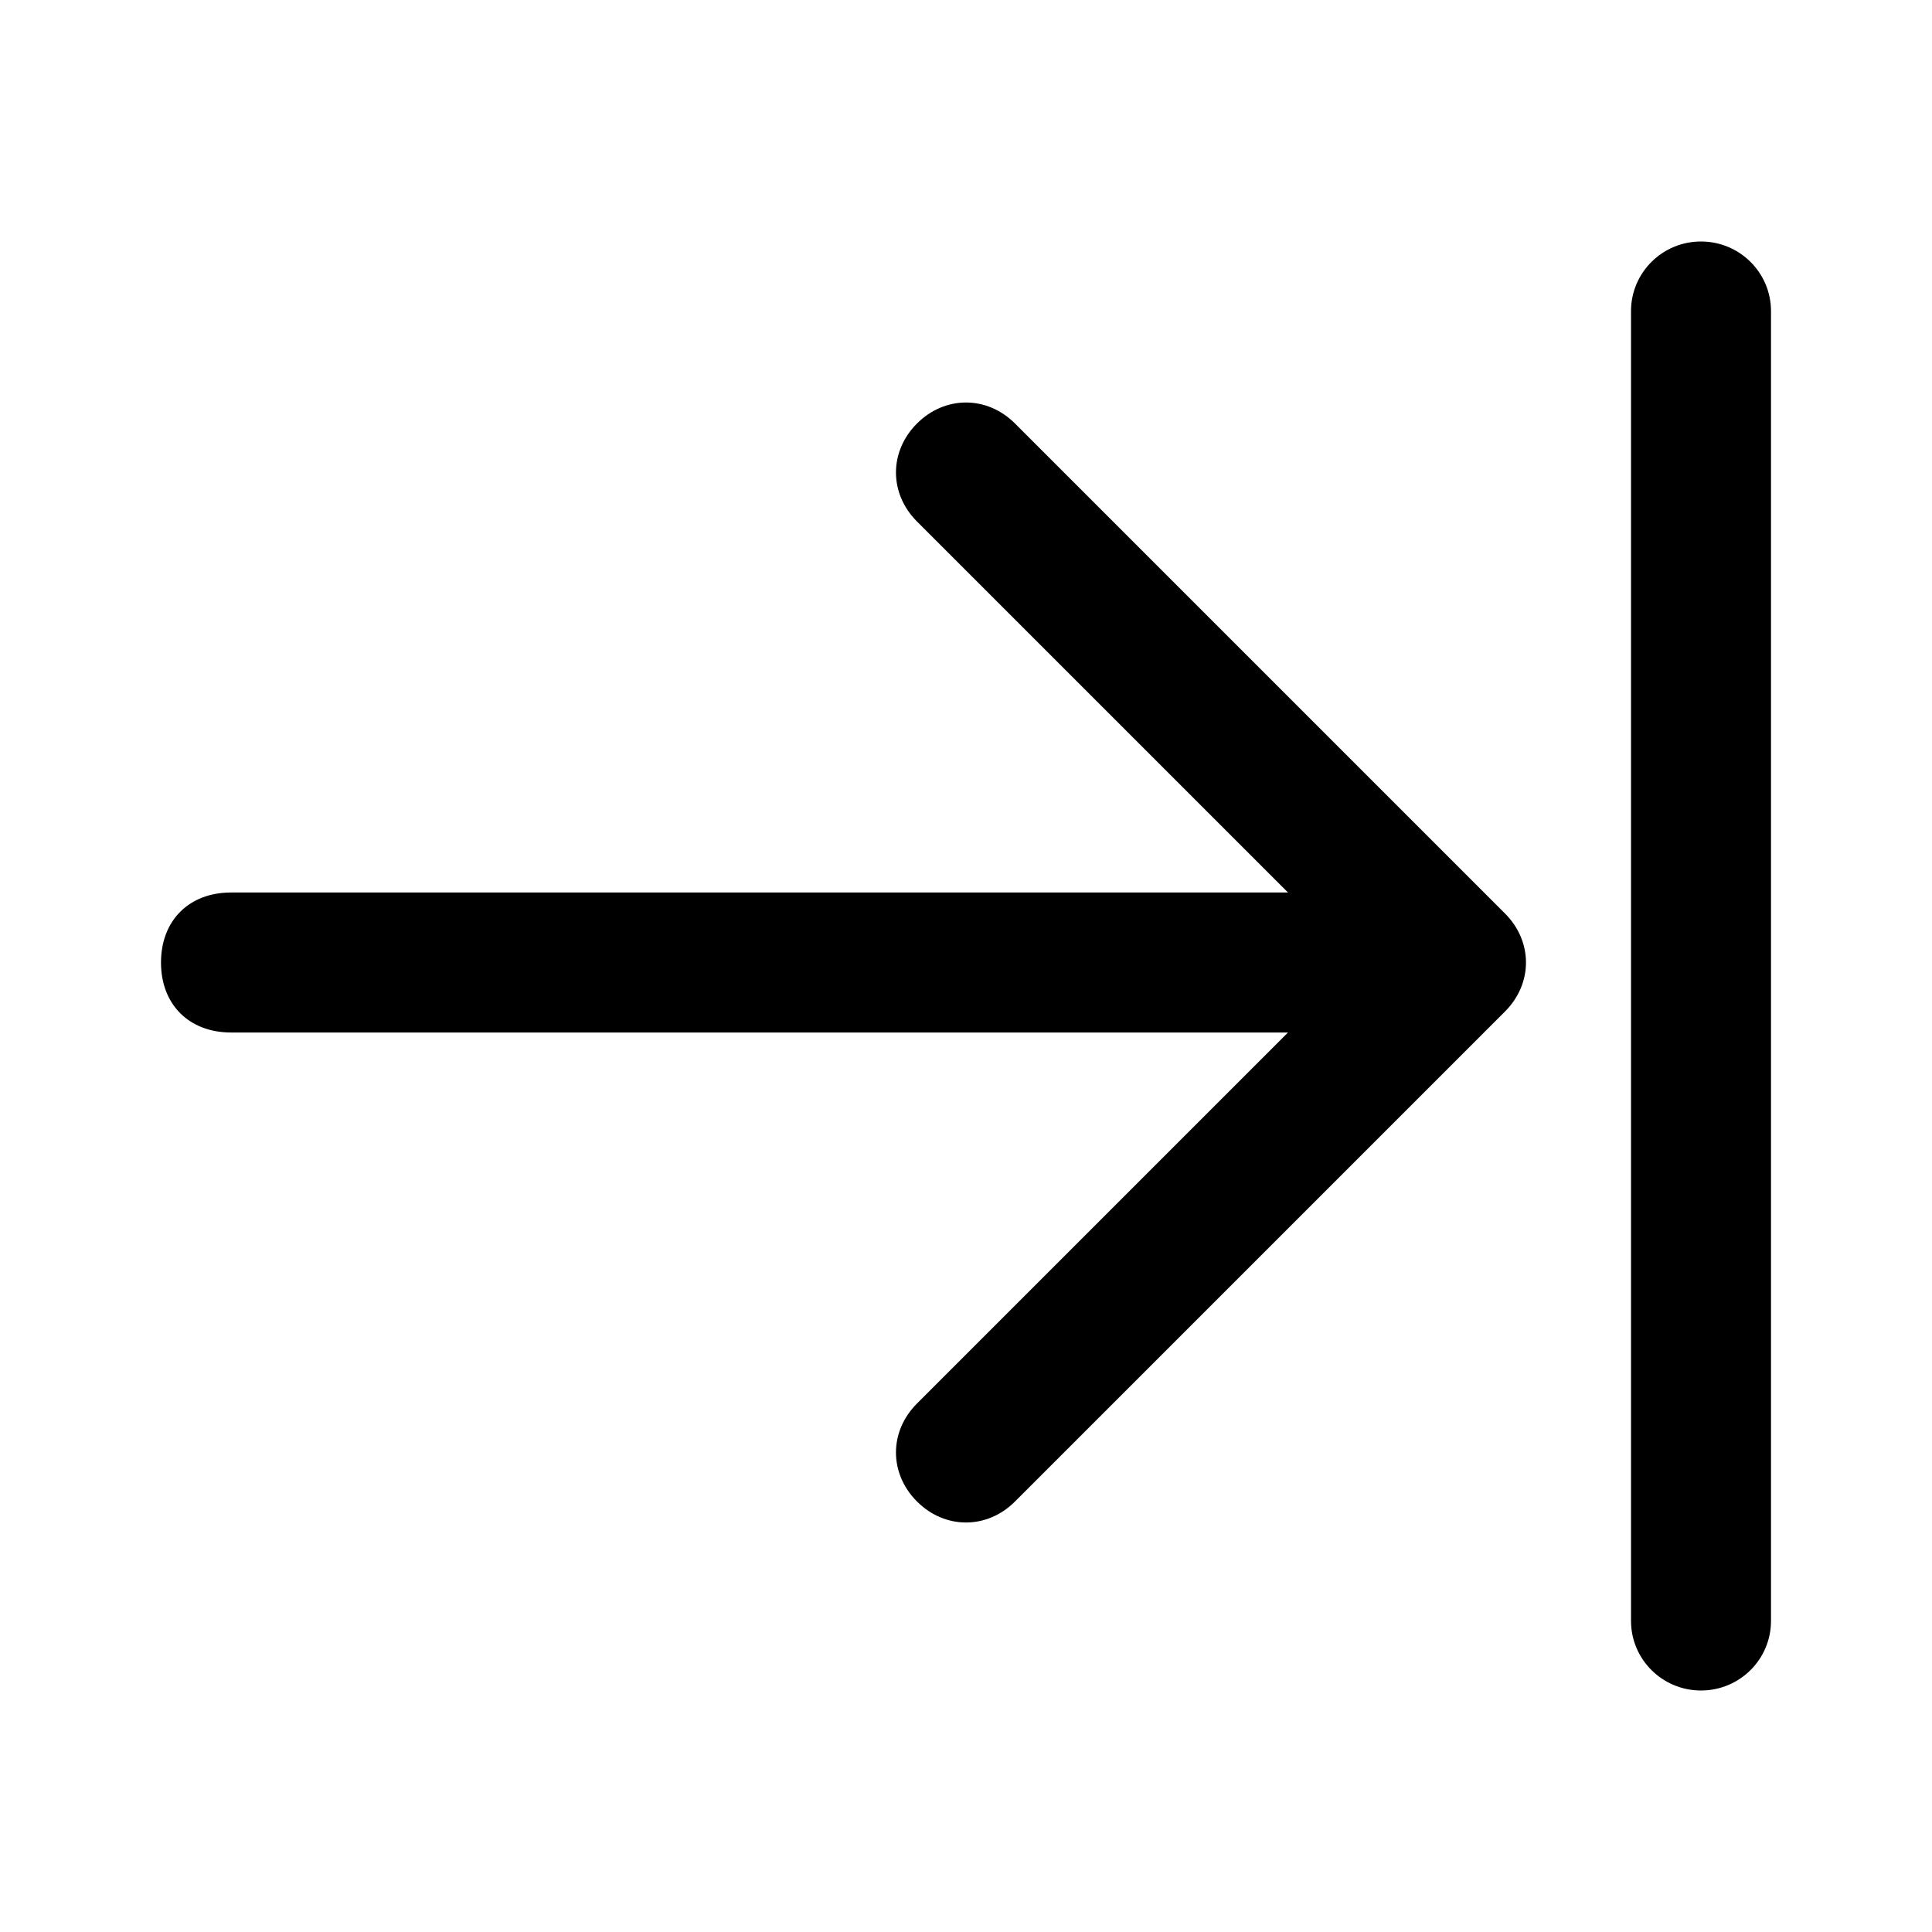 <svg fill="currentColor" viewBox="0 0 24 24" version="1.1" xmlns="http://www.w3.org/2000/svg" xmlns:xlink="http://www.w3.org/1999/xlink">
    <path d="M3.865,2 L20.135,2 C20.613,2 21,2.389 21,2.87 C21,3.35 20.613,3.739 20.135,3.739 L3.865,3.739 C3.387,3.739 3,3.35 3,2.87 C3,2.389 3.387,2 3.865,2 Z M11.087,8 L6.478,12.609 C6.13,12.957 5.609,12.957 5.261,12.609 C4.913,12.261 4.913,11.739 5.261,11.391 L11.348,5.304 C11.696,4.957 12.217,4.957 12.565,5.304 L18.652,11.391 C19,11.739 19,12.261 18.652,12.609 C18.304,12.957 17.783,12.957 17.435,12.609 L12.826,8 L12.826,21.13 C12.826,21.652 12.478,22 11.957,22 C11.435,22 11.087,21.652 11.087,21.13 L11.087,8 Z" id="Icon_AlignTop" fill-rule="nonzero" transform="translate(12, 12) rotate(90) translate(-12, -12) "></path>
</svg>
